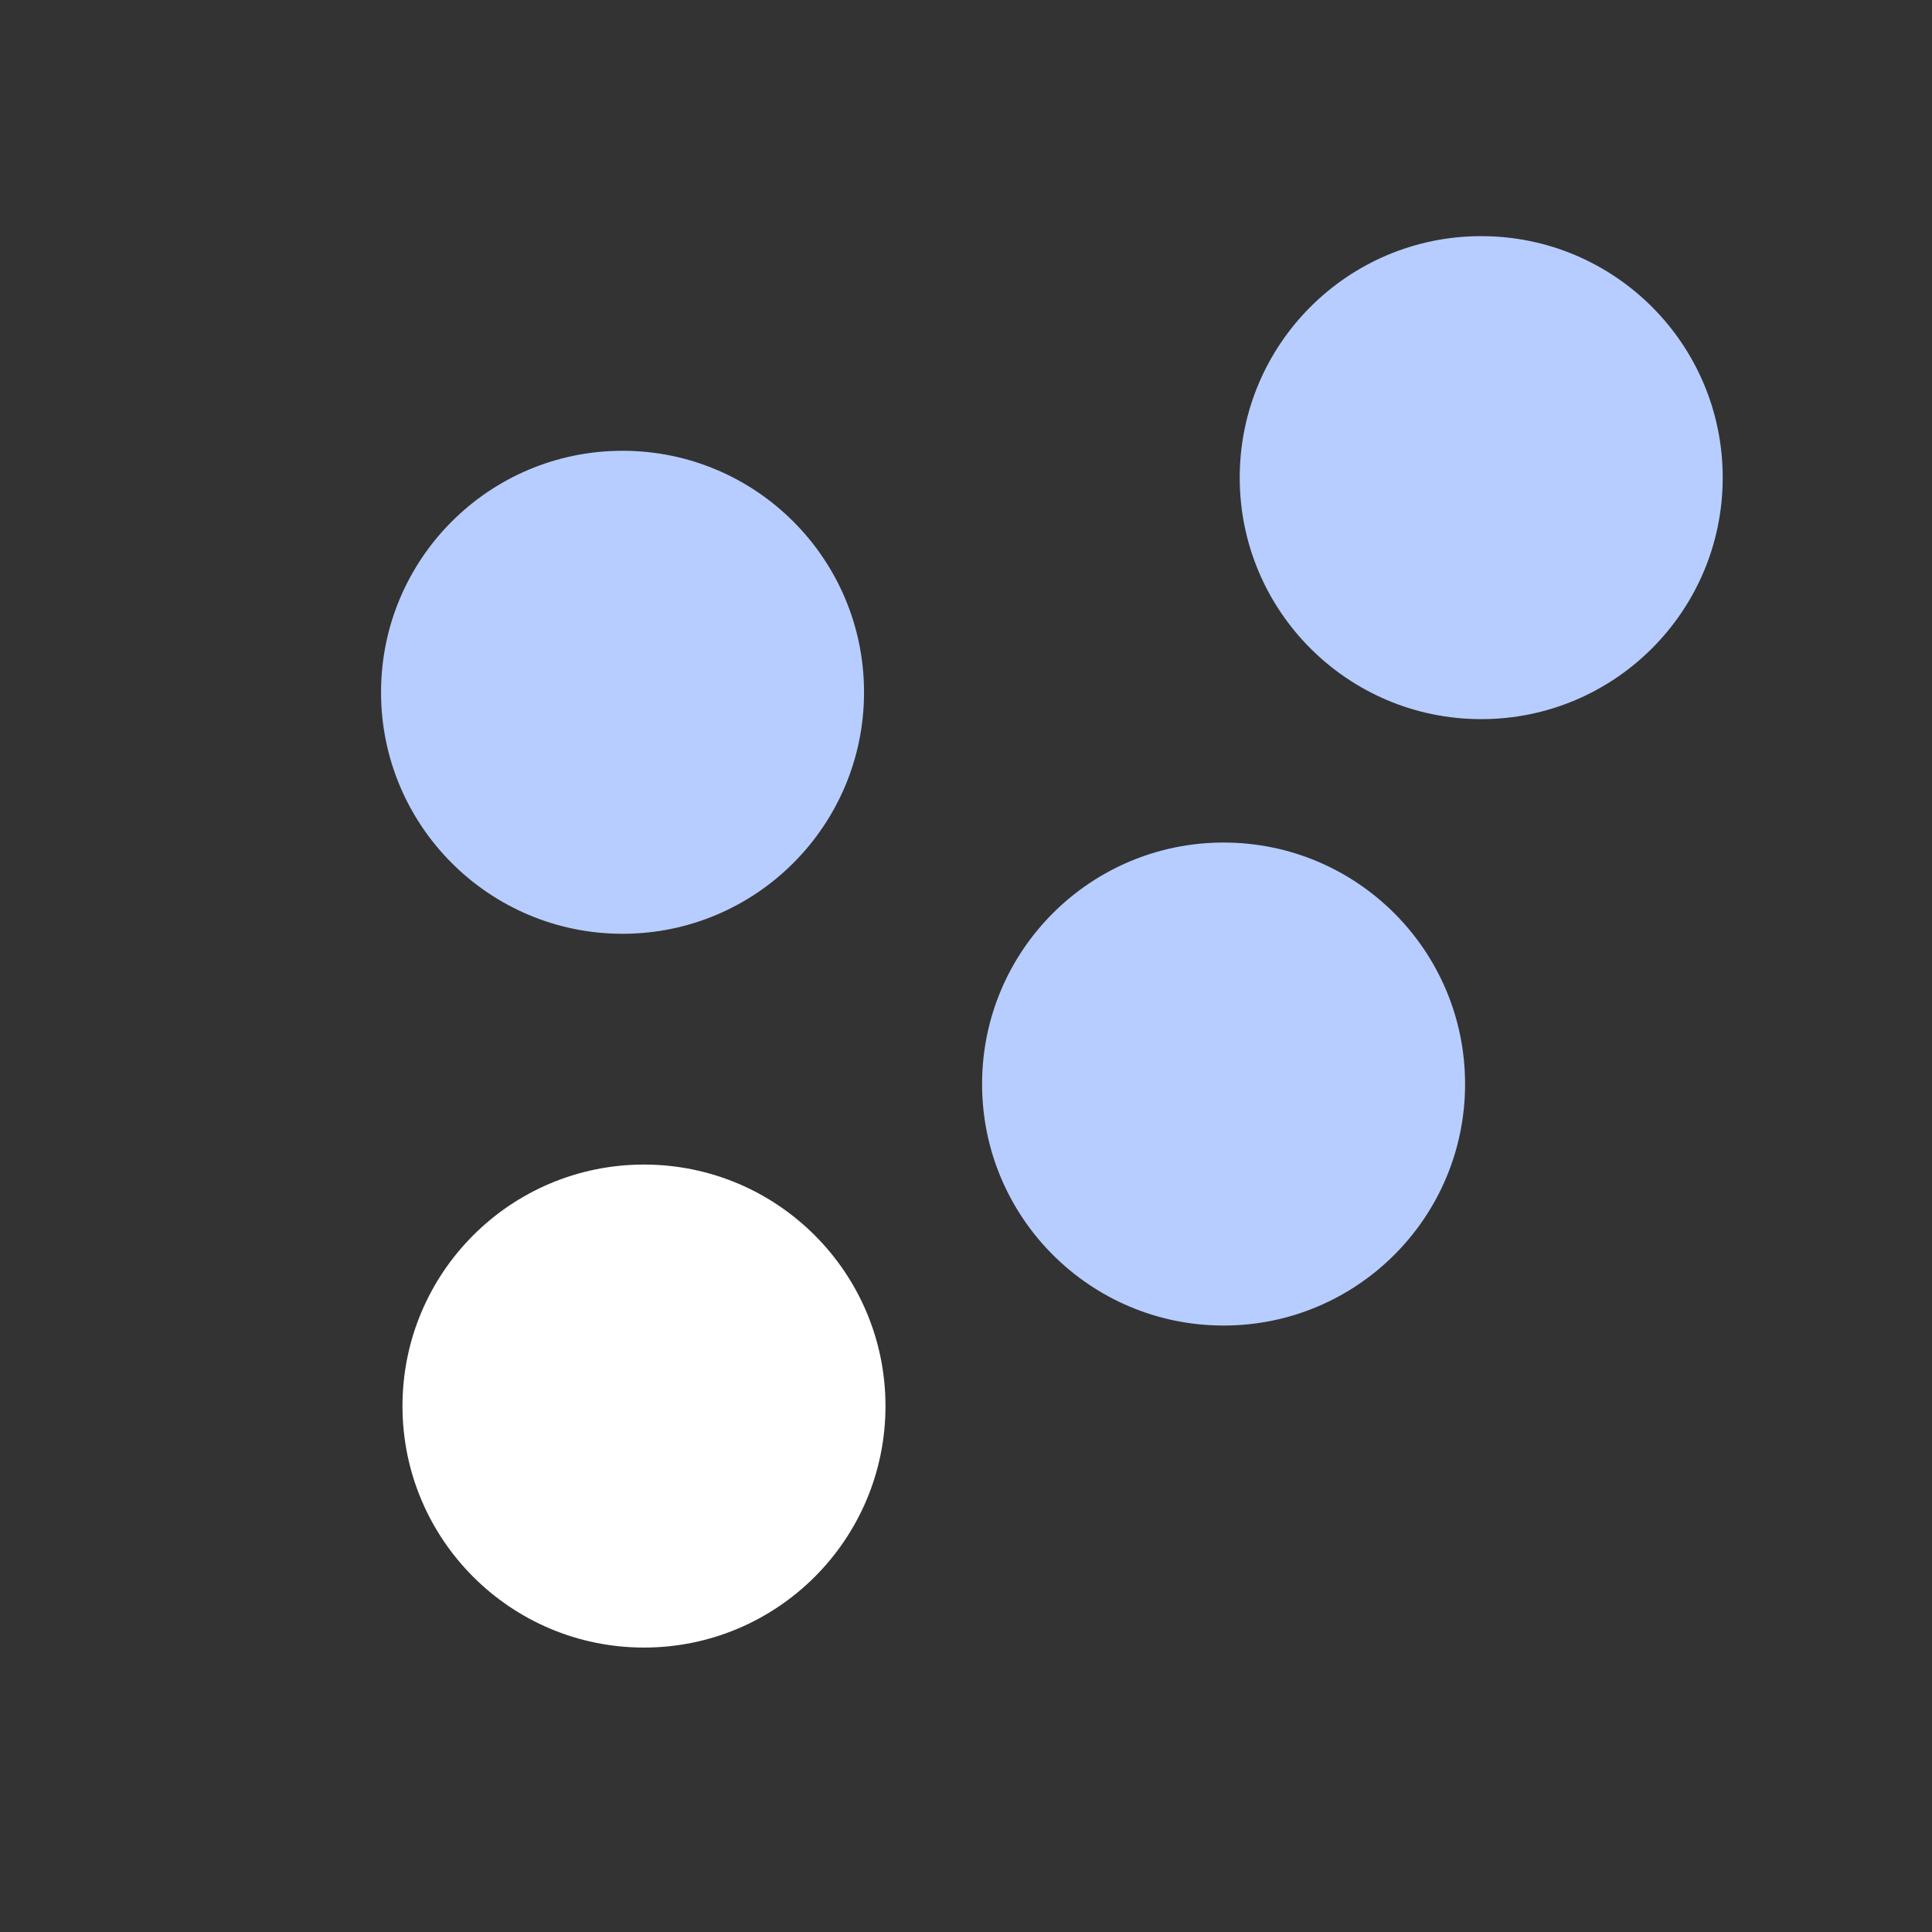 <svg width="100%" height="100%" viewBox="0 0 40 40" fill="none" xmlns="http://www.w3.org/2000/svg">
<rect x="0" y="0" width="40" height="40" fill="#333333" stroke="none"/>
<circle cx="13.333" cy="29.111" r="5" fill="white"/>
<circle cx="12.889" cy="14.333" r="5" fill="#B7CDFF"/>
<circle cx="25.333" cy="22.444" r="5" fill="#B7CDFF"/>
<circle cx="30.667" cy="9.889" r="5" fill="#B7CDFF"/>
</svg>
